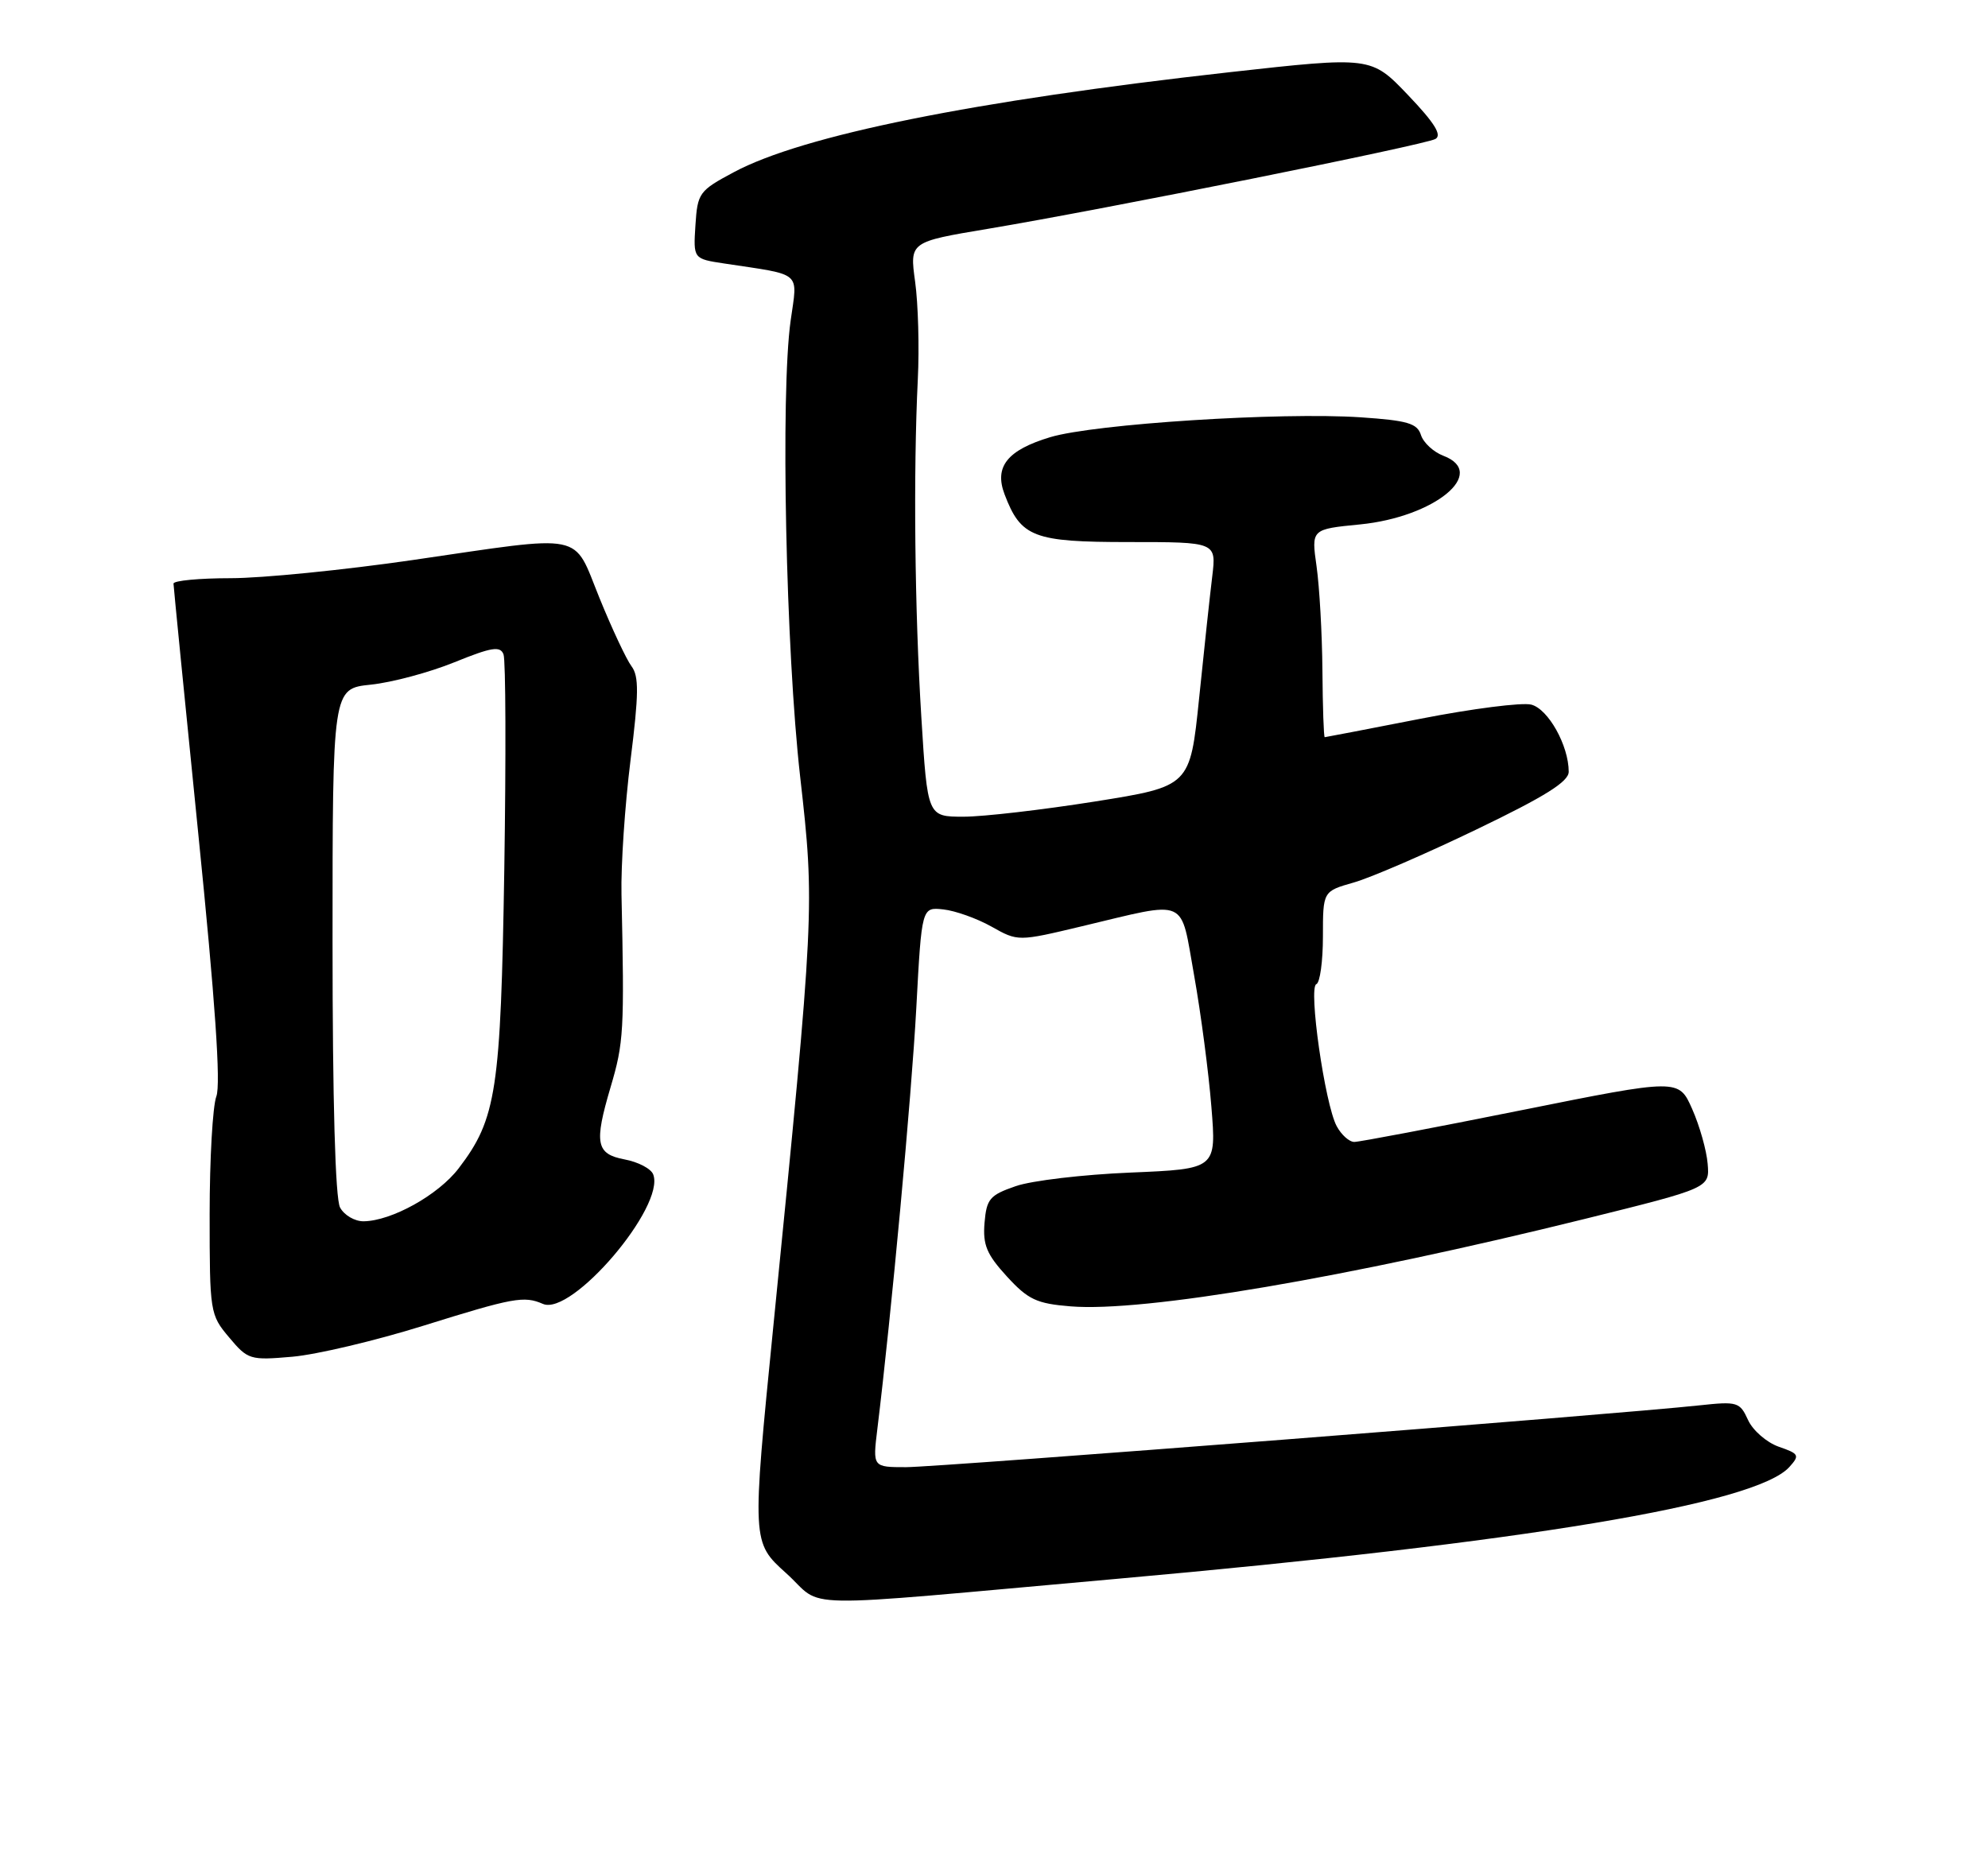 <?xml version="1.0" encoding="UTF-8" standalone="no"?>
<!DOCTYPE svg PUBLIC "-//W3C//DTD SVG 1.1//EN" "http://www.w3.org/Graphics/SVG/1.1/DTD/svg11.dtd" >
<svg xmlns="http://www.w3.org/2000/svg" xmlns:xlink="http://www.w3.org/1999/xlink" version="1.1" viewBox="0 0 275 256">
 <g >
 <path fill="currentColor"
d=" M 154.50 218.45 C 210.95 213.42 242.88 208.11 247.52 202.98 C 248.98 201.36 248.88 201.15 246.05 200.17 C 244.38 199.58 242.47 197.92 241.81 196.48 C 240.67 193.98 240.34 193.88 235.06 194.45 C 223.63 195.69 129.77 203.00 125.34 203.00 C 120.72 203.00 120.72 203.00 121.36 197.75 C 123.29 182.00 126.09 151.72 126.75 139.50 C 127.50 125.50 127.50 125.50 130.50 125.83 C 132.15 126.01 135.15 127.08 137.16 128.21 C 140.82 130.27 140.82 130.27 149.66 128.16 C 164.58 124.61 163.22 124.02 165.19 135.00 C 166.12 140.22 167.19 148.38 167.57 153.12 C 168.27 161.74 168.27 161.74 156.38 162.24 C 149.85 162.51 142.70 163.35 140.50 164.12 C 136.91 165.36 136.47 165.88 136.19 169.20 C 135.94 172.25 136.49 173.56 139.28 176.61 C 142.22 179.82 143.39 180.37 148.09 180.75 C 158.18 181.58 186.32 176.79 219.23 168.65 C 236.50 164.37 236.50 164.37 236.22 161.02 C 236.07 159.18 235.11 155.77 234.08 153.45 C 232.22 149.24 232.22 149.24 210.41 153.62 C 198.42 156.03 188.04 158.00 187.34 158.00 C 186.64 158.00 185.54 157.01 184.90 155.81 C 183.27 152.77 180.96 136.58 182.09 136.17 C 182.59 135.98 183.00 133.02 183.00 129.57 C 183.00 123.32 183.00 123.32 187.25 122.11 C 189.59 121.45 197.24 118.14 204.25 114.76 C 213.75 110.19 217.00 108.15 217.00 106.78 C 217.00 103.16 214.16 98.08 211.81 97.49 C 210.53 97.17 203.64 98.05 196.49 99.45 C 189.35 100.85 183.39 101.99 183.25 102.00 C 183.11 102.00 182.97 97.84 182.93 92.75 C 182.89 87.66 182.52 81.19 182.12 78.36 C 181.39 73.22 181.39 73.22 188.13 72.56 C 198.46 71.54 205.88 65.43 199.66 63.06 C 198.29 62.54 196.90 61.25 196.56 60.19 C 196.05 58.57 194.71 58.18 188.22 57.74 C 177.13 57.00 151.40 58.65 145.27 60.49 C 139.34 62.28 137.51 64.57 138.96 68.39 C 141.22 74.34 142.94 75.00 156.13 75.00 C 168.26 75.00 168.26 75.00 167.69 79.75 C 167.37 82.36 166.55 89.97 165.87 96.65 C 164.62 108.80 164.62 108.80 151.45 110.90 C 144.20 112.05 136.03 113.00 133.29 113.00 C 128.30 113.00 128.30 113.00 127.45 99.25 C 126.53 84.48 126.33 65.41 126.96 52.50 C 127.18 48.10 127.01 42.02 126.59 38.98 C 125.83 33.47 125.83 33.47 136.66 31.66 C 152.81 28.96 197.04 20.07 198.56 19.23 C 199.50 18.70 198.45 17.01 194.77 13.15 C 189.67 7.81 189.67 7.81 170.09 9.99 C 134.67 13.95 111.06 18.71 101.50 23.83 C 96.71 26.39 96.49 26.69 96.20 31.15 C 95.90 35.81 95.90 35.81 100.20 36.46 C 111.11 38.11 110.34 37.44 109.37 44.36 C 107.96 54.35 108.70 89.98 110.69 107.50 C 112.72 125.45 112.69 126.07 106.98 183.45 C 104.00 213.39 104.00 213.39 108.75 217.67 C 114.26 222.64 108.51 222.55 154.50 218.45 Z  M 58.50 183.45 C 71.05 179.53 72.48 179.27 75.10 180.41 C 79.09 182.14 92.06 166.92 90.36 162.50 C 90.06 161.70 88.28 160.77 86.40 160.42 C 82.45 159.67 82.16 158.20 84.46 150.43 C 86.29 144.25 86.38 142.68 85.97 123.75 C 85.88 119.76 86.44 111.41 87.22 105.19 C 88.37 96.00 88.40 93.57 87.36 92.19 C 86.66 91.26 84.66 87.01 82.93 82.75 C 79.18 73.53 81.31 73.96 57.00 77.50 C 47.55 78.87 36.26 80.00 31.91 80.00 C 27.56 80.00 24.00 80.34 24.00 80.75 C 24.01 81.16 25.55 96.74 27.43 115.38 C 29.77 138.49 30.56 150.03 29.93 151.69 C 29.42 153.03 29.00 160.37 29.00 167.99 C 29.00 181.57 29.05 181.91 31.69 185.04 C 34.29 188.14 34.58 188.23 40.44 187.72 C 43.77 187.43 51.90 185.51 58.50 183.45 Z  M 47.04 167.07 C 46.38 165.84 46.00 152.37 46.00 130.21 C 46.00 95.28 46.00 95.28 51.29 94.73 C 54.20 94.43 59.39 93.04 62.84 91.64 C 68.01 89.54 69.20 89.35 69.65 90.54 C 69.96 91.33 70.00 104.69 69.76 120.24 C 69.27 150.93 68.68 154.80 63.45 161.65 C 60.64 165.34 54.16 168.94 50.29 168.98 C 49.07 168.99 47.60 168.13 47.04 167.07 Z "/>
</g>
</svg>